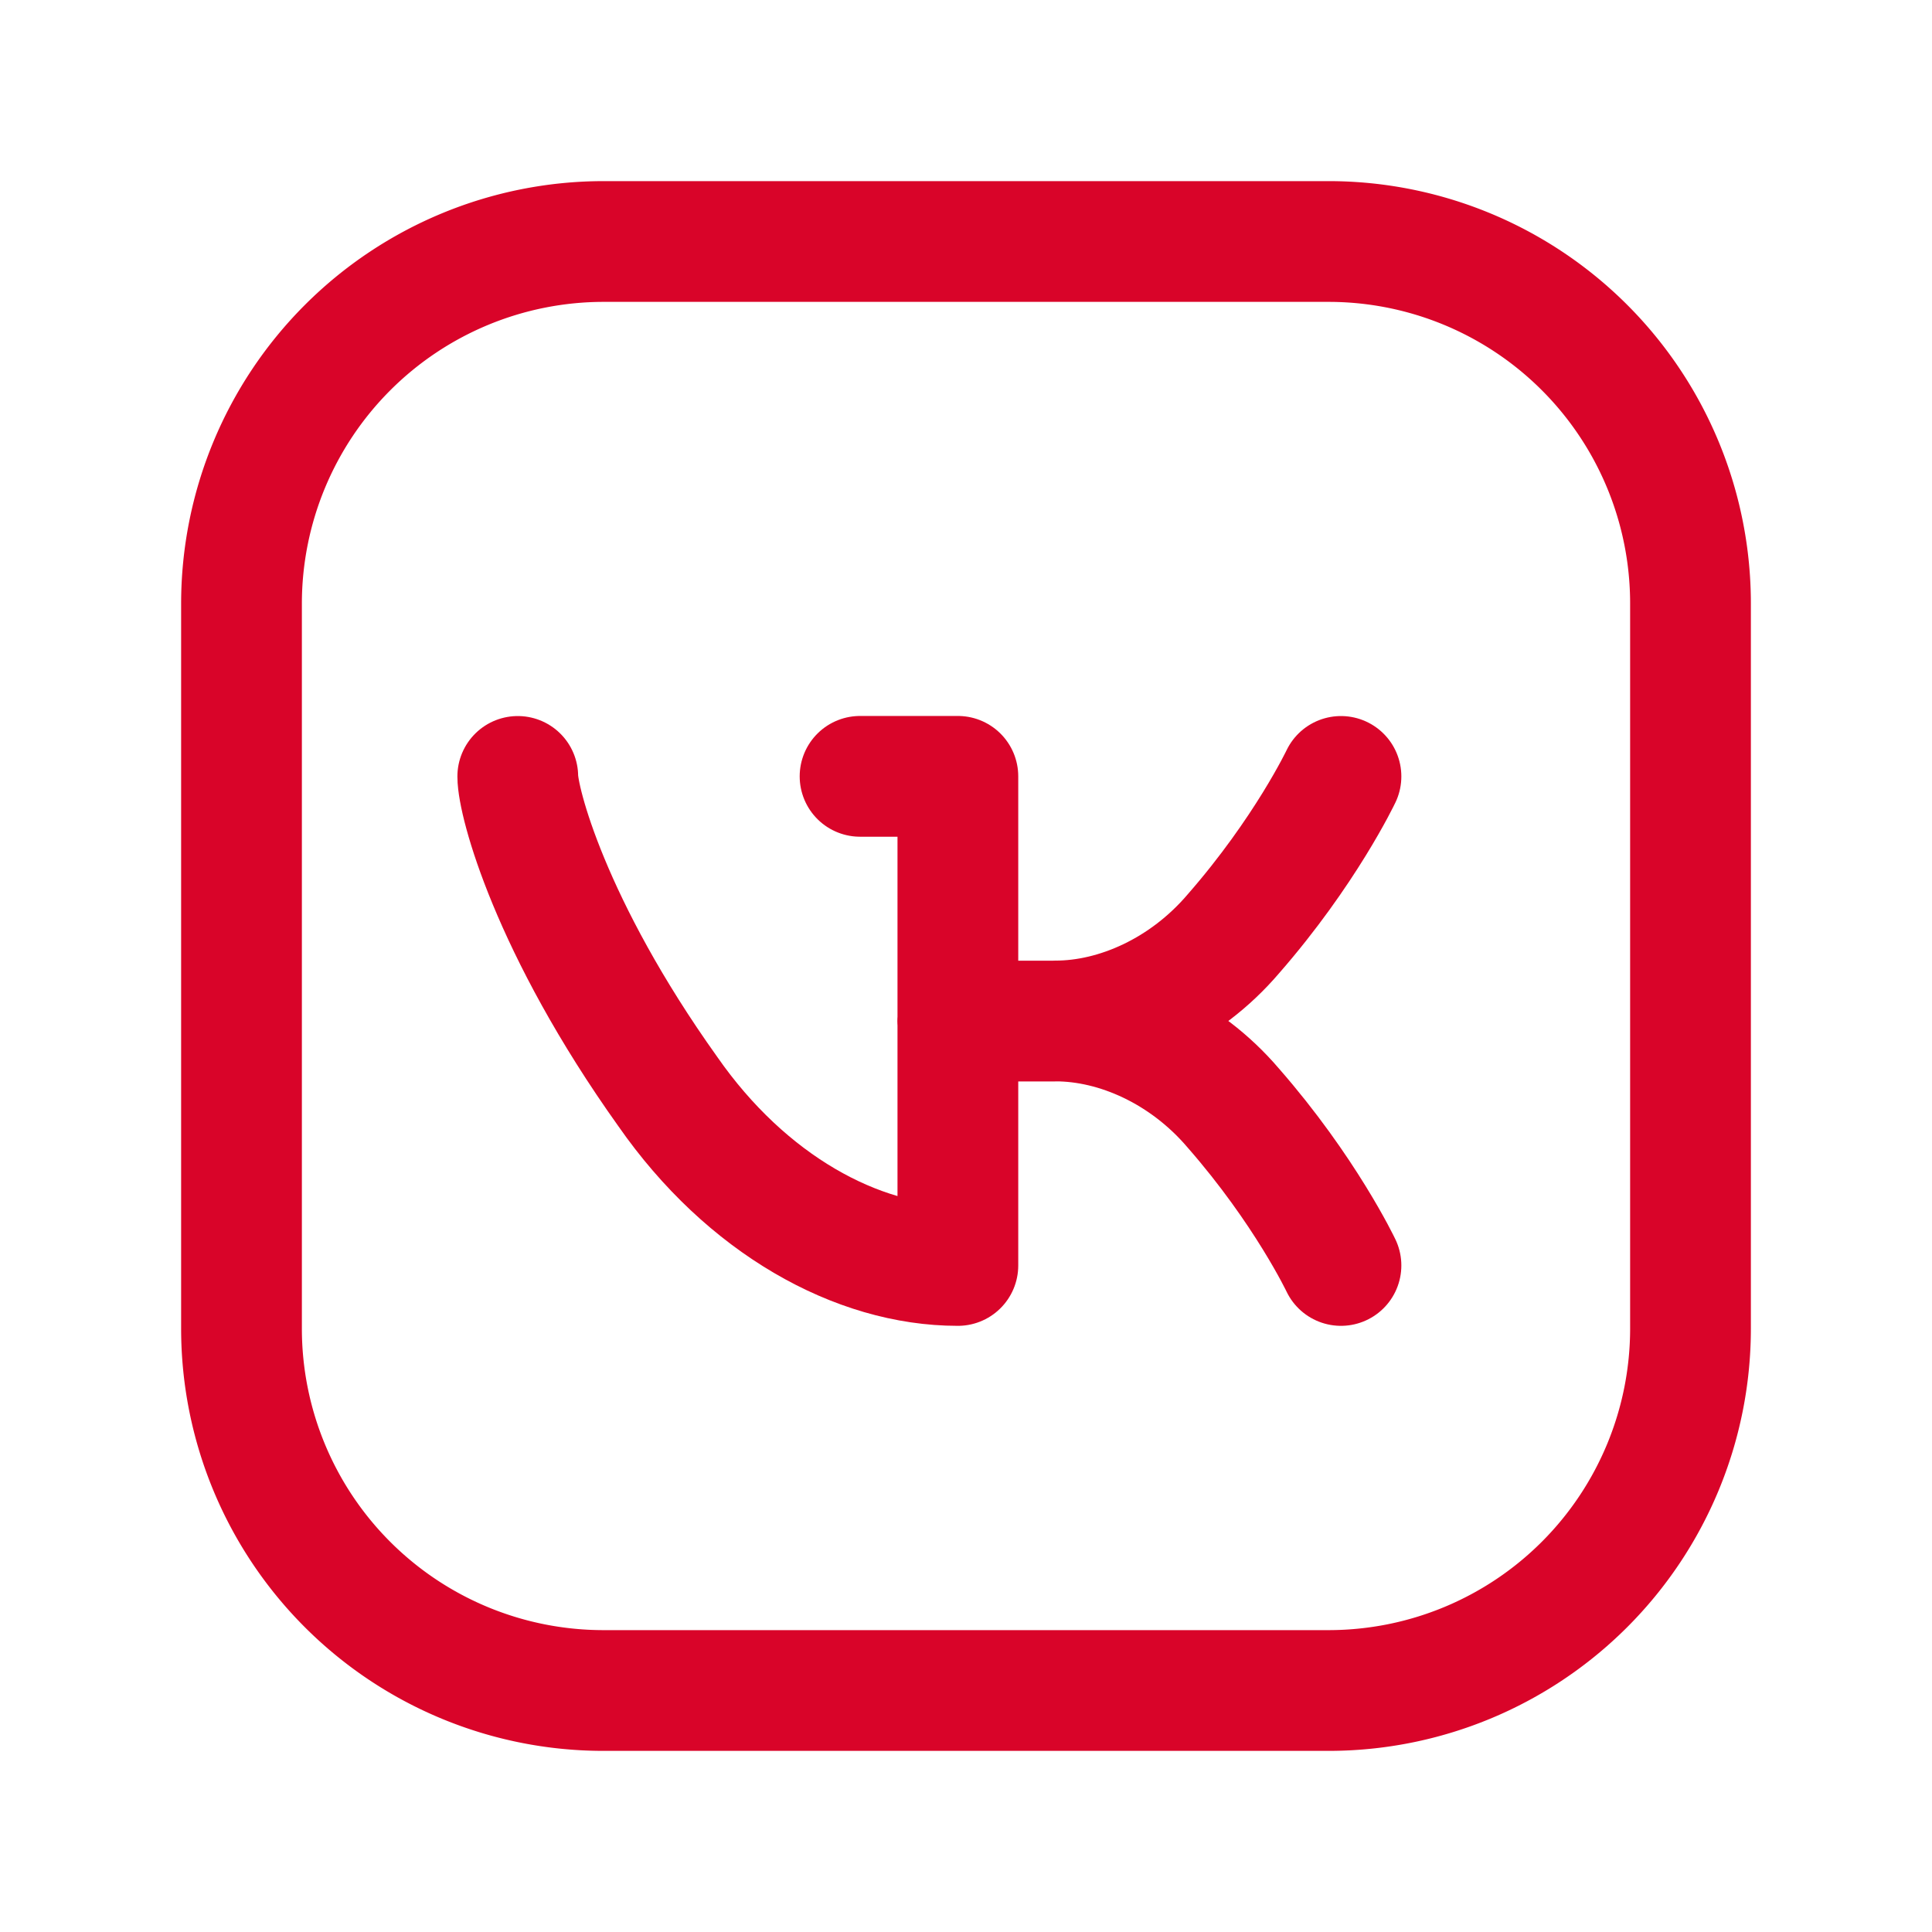 <svg width="24" height="24" viewBox="0 0 24 24" fill="none" xmlns="http://www.w3.org/2000/svg"><path clip-rule="evenodd" d="M7.5 3h9.004A4.496 4.496 0 0 1 21 7.496v9.009A4.496 4.496 0 0 1 16.504 21H7.496A4.496 4.496 0 0 1 3 16.504V7.5A4.5 4.5 0 0 1 7.5 3v0Z" stroke="#D90429" stroke-width="1.5" stroke-linecap="round" stroke-linejoin="round"/><path d="M10.684 9.644h1.215v6.076h-.002c-1.251 0-2.626-.76-3.601-2.16-1.464-2.052-1.864-3.603-1.864-3.915M16.658 15.72s-.442-.932-1.339-1.957c-.598-.701-1.44-1.08-2.206-1.08.766 0 1.608-.38 2.206-1.08.897-1.026 1.339-1.958 1.339-1.958M13.113 12.684h-1.216" stroke="#D90429" stroke-width="1.5" stroke-linecap="round" stroke-linejoin="round"/></svg>